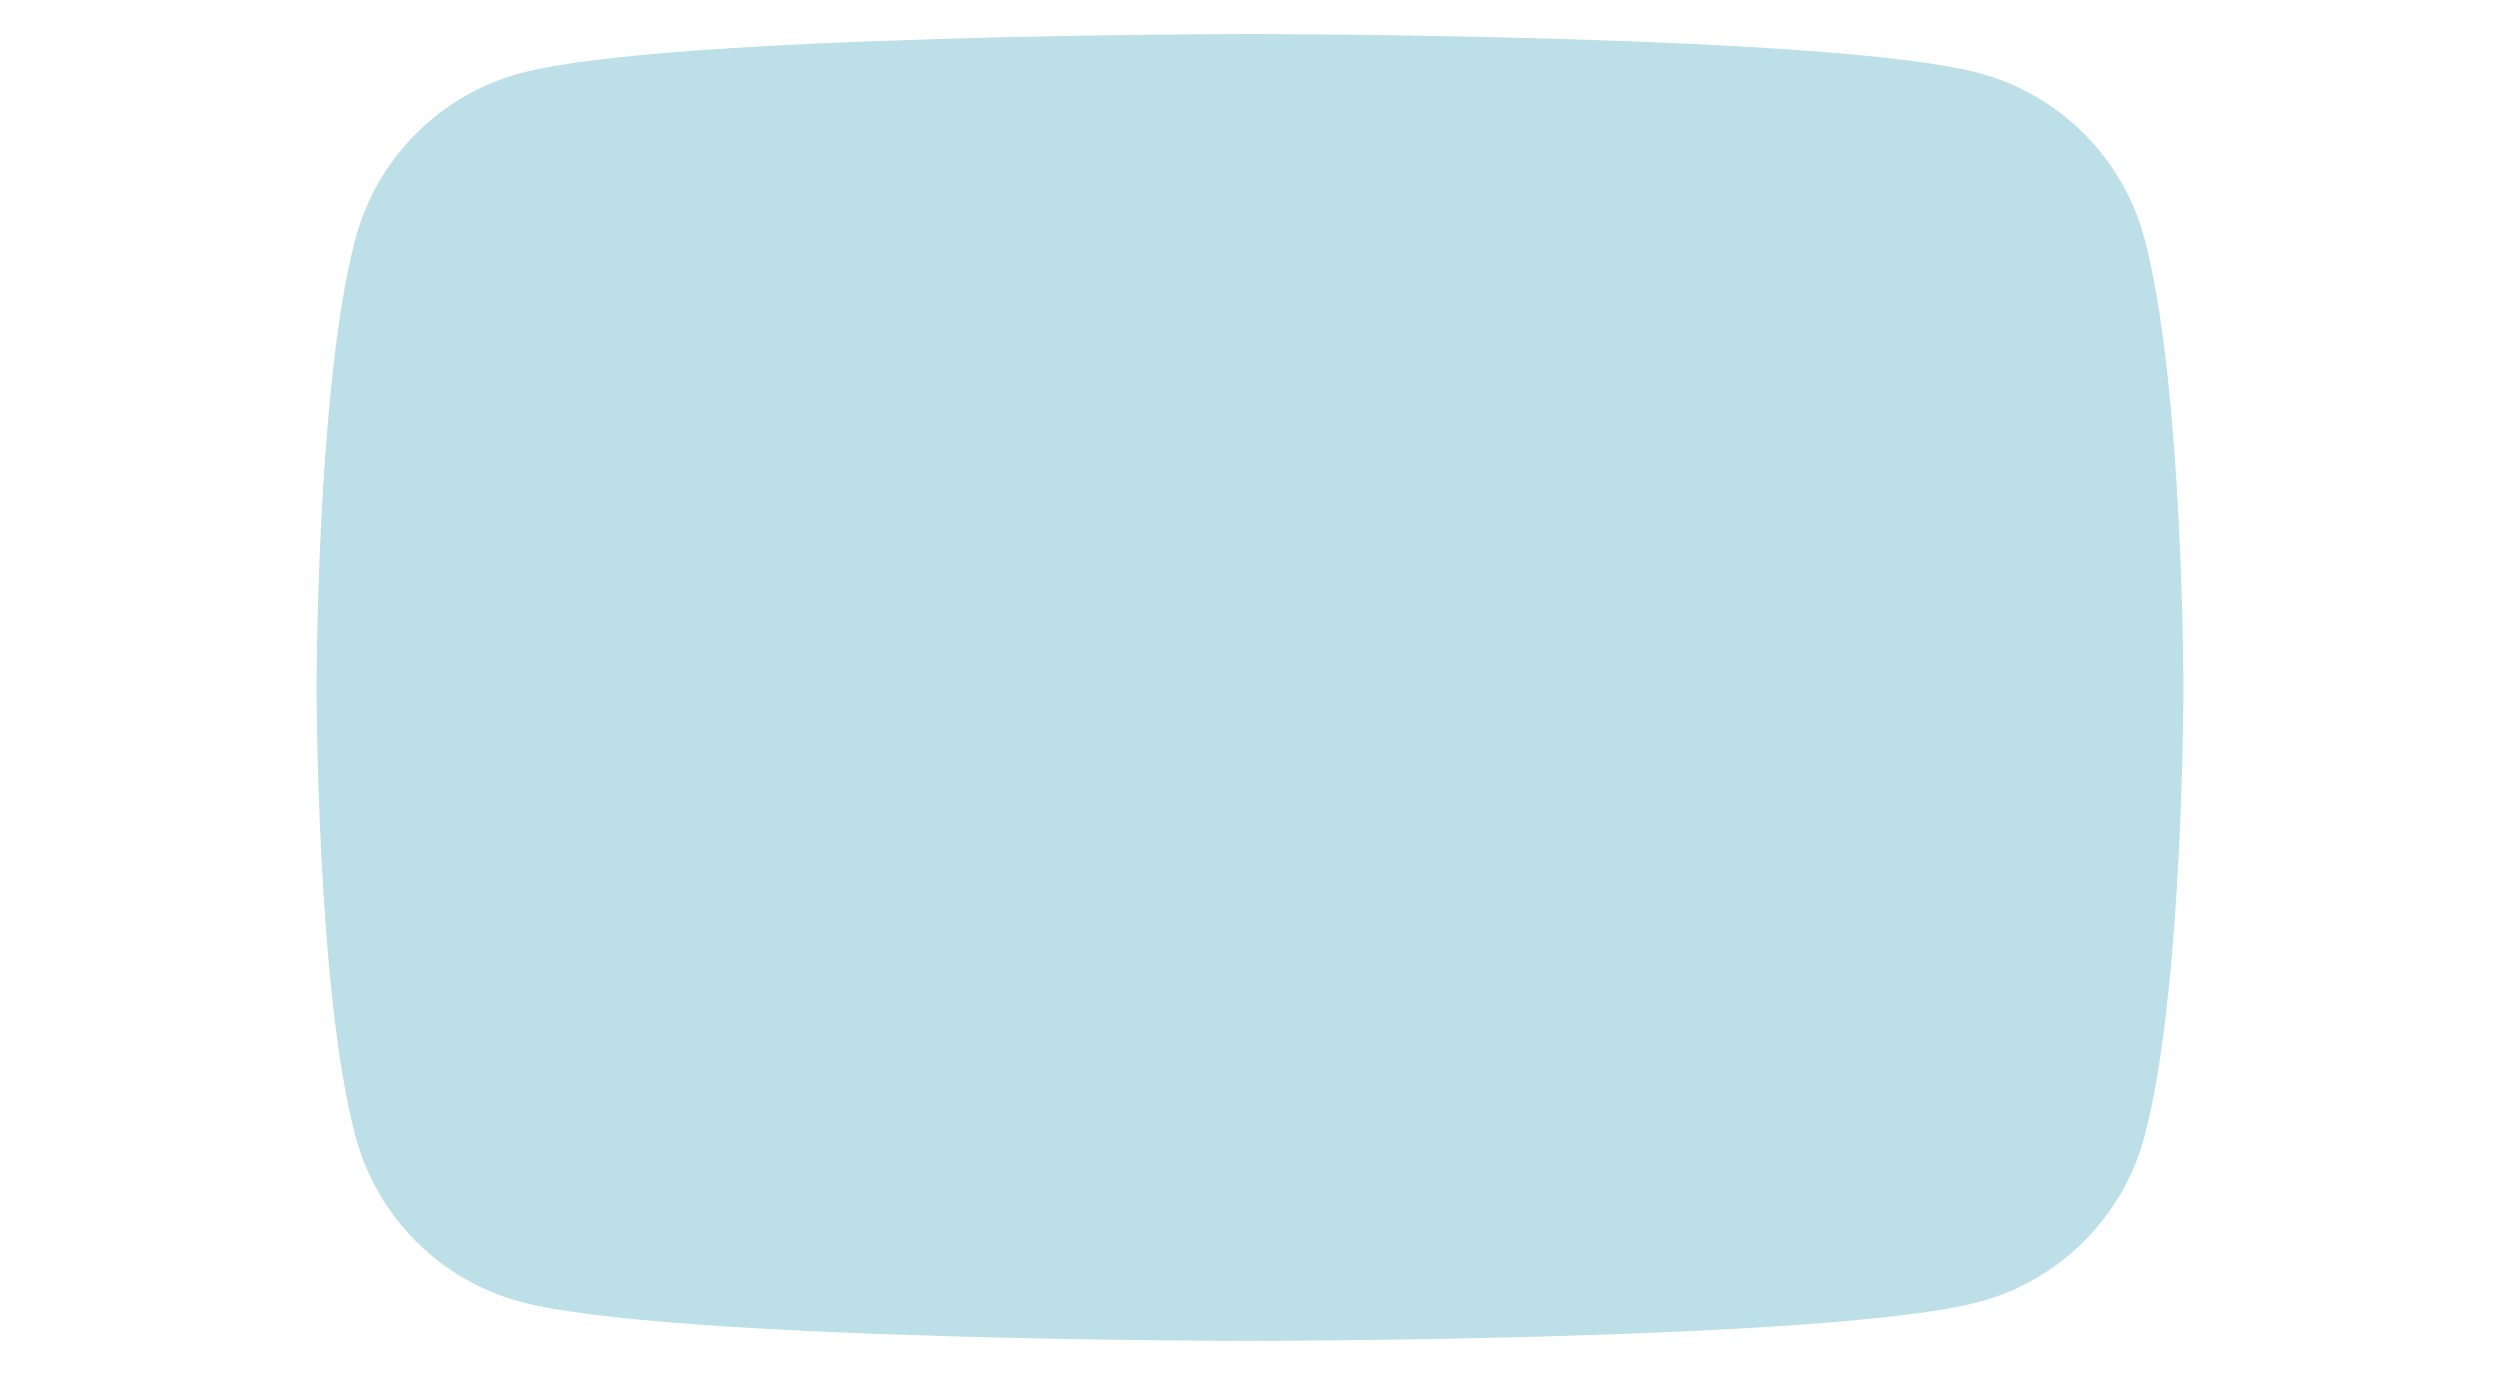 <svg
	fill="none"
	version="1.1"
	viewBox="20 20 30 22"
	width="40"
	xmlns:svg="http://www.w3.org/2000/svg"
	xmlns="http://www.w3.org/2000/svg"
>
	<defs id="defs95">
		<clipPath clipPathUnits="userSpaceOnUse">
			<path
				d="m 32.012,35.329 7.76,-4.48 -7.76,-4.48 z"
				fill="#d7e9ef"
				style="display: none"
			/>
			<path
				d="M 15.067,15.395 H 54.935 V 46.303 H 15.067 Z m 16.945,19.934 7.76,-4.48 -7.76,-4.48 z"
			/>
		</clipPath>
	</defs>
	<path
		clip-path="url(#clipPath259)"
		d="m 49.311,23.66 c -0.344,-1.286 -1.355,-2.296 -2.641,-2.641 -2.328,-0.625 -11.669,-0.625 -11.669,-0.625 0,0 -9.341,0 -11.669,0.625 -1.286,0.344 -2.296,1.355 -2.641,2.641 -0.625,2.328 -0.625,7.189 -0.625,7.189 0,0 0,4.861 0.625,7.189 0.344,1.286 1.355,2.296 2.641,2.64 2.328,0.625 11.669,0.625 11.669,0.625 0,0 9.341,0 11.669,-0.625 1.286,-0.344 2.296,-1.355 2.641,-2.64 0.625,-2.328 0.625,-7.189 0.625,-7.189 0,0 -0.003,-4.861 -0.625,-7.189 z"
		fill="#BCDFE8"
		transform="translate(-0.001,0.151)"
	/>
</svg>
